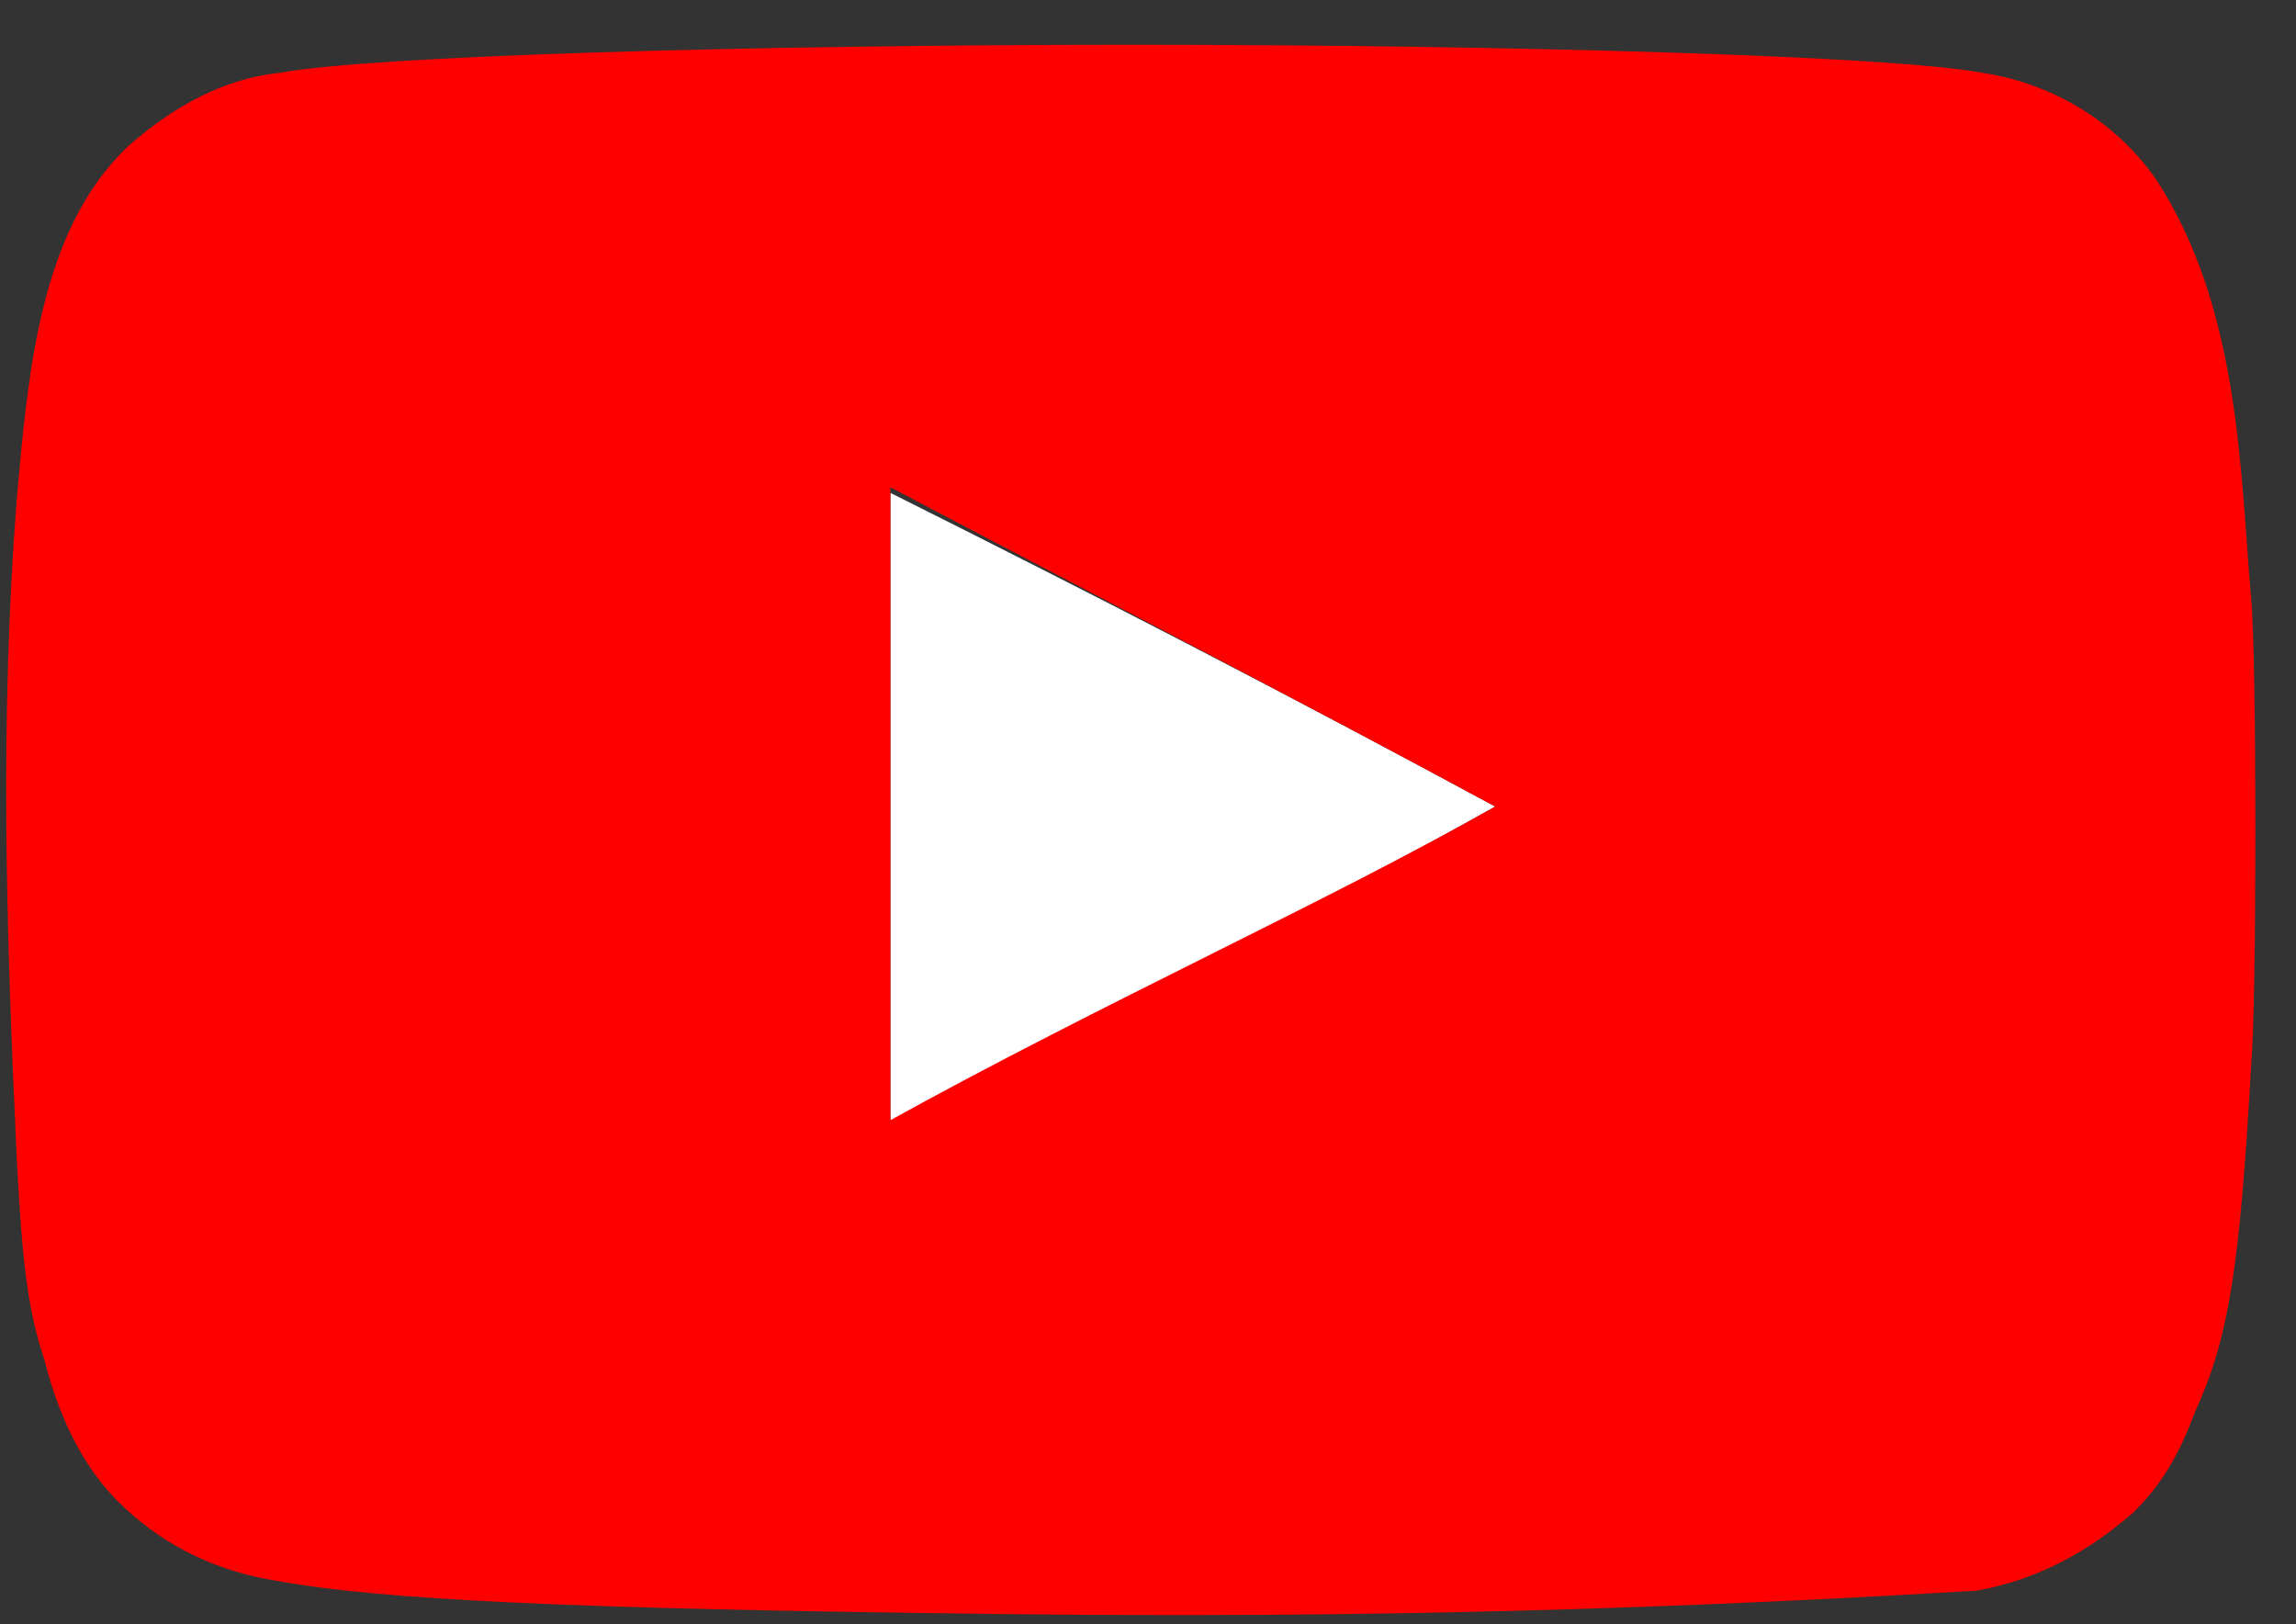 <svg width="41" height="29" viewBox="0 0 41 29" fill="none" xmlns="http://www.w3.org/2000/svg">
<rect x="0" y="0" width="41" height="29" fill="#333333" stroke="none"/>
<path d="M26.7 14.4C23 12.4 19.5 10.6 15.9 8.8V20.1C19.7 18 23.7 16.1 26.7 14.4Z" fill="white"/>
<path d="M16.6 28.8C9 28.7 6.4 28.5 4.8 28.2C3.7 28 2.8 27.5 2.1 26.8C1.6 26.3 1.1 25.5 0.8 24.3C0.5 23.4 0.4 22.6 0.3 20.7C0.1 16.4 0 12.8 0.3 8.9C0.5 6.7 0.7 4.1 2.3 2.6C3.1 1.9 4 1.4 5 1.3C6.6 1 13.3 0.8 20.2 0.8C27.1 0.8 33.8 1 35.4 1.3C36.7 1.5 37.8 2.2 38.5 3.2C40 5.5 40 8.4 40.2 10.7C40.3 11.8 40.3 17.9 40.2 19C40 22.6 39.8 23.9 39.2 25.2C38.9 26 38.6 26.5 38.1 27C37.3 27.7 36.4 28.2 35.3 28.4C28.6 28.8 23 28.9 16.6 28.8ZM26.7 14.4C23 12.4 19.5 10.6 15.9 8.7V20C19.7 17.9 23.7 16.1 26.7 14.4Z" fill="#FF0000"/>
</svg>
